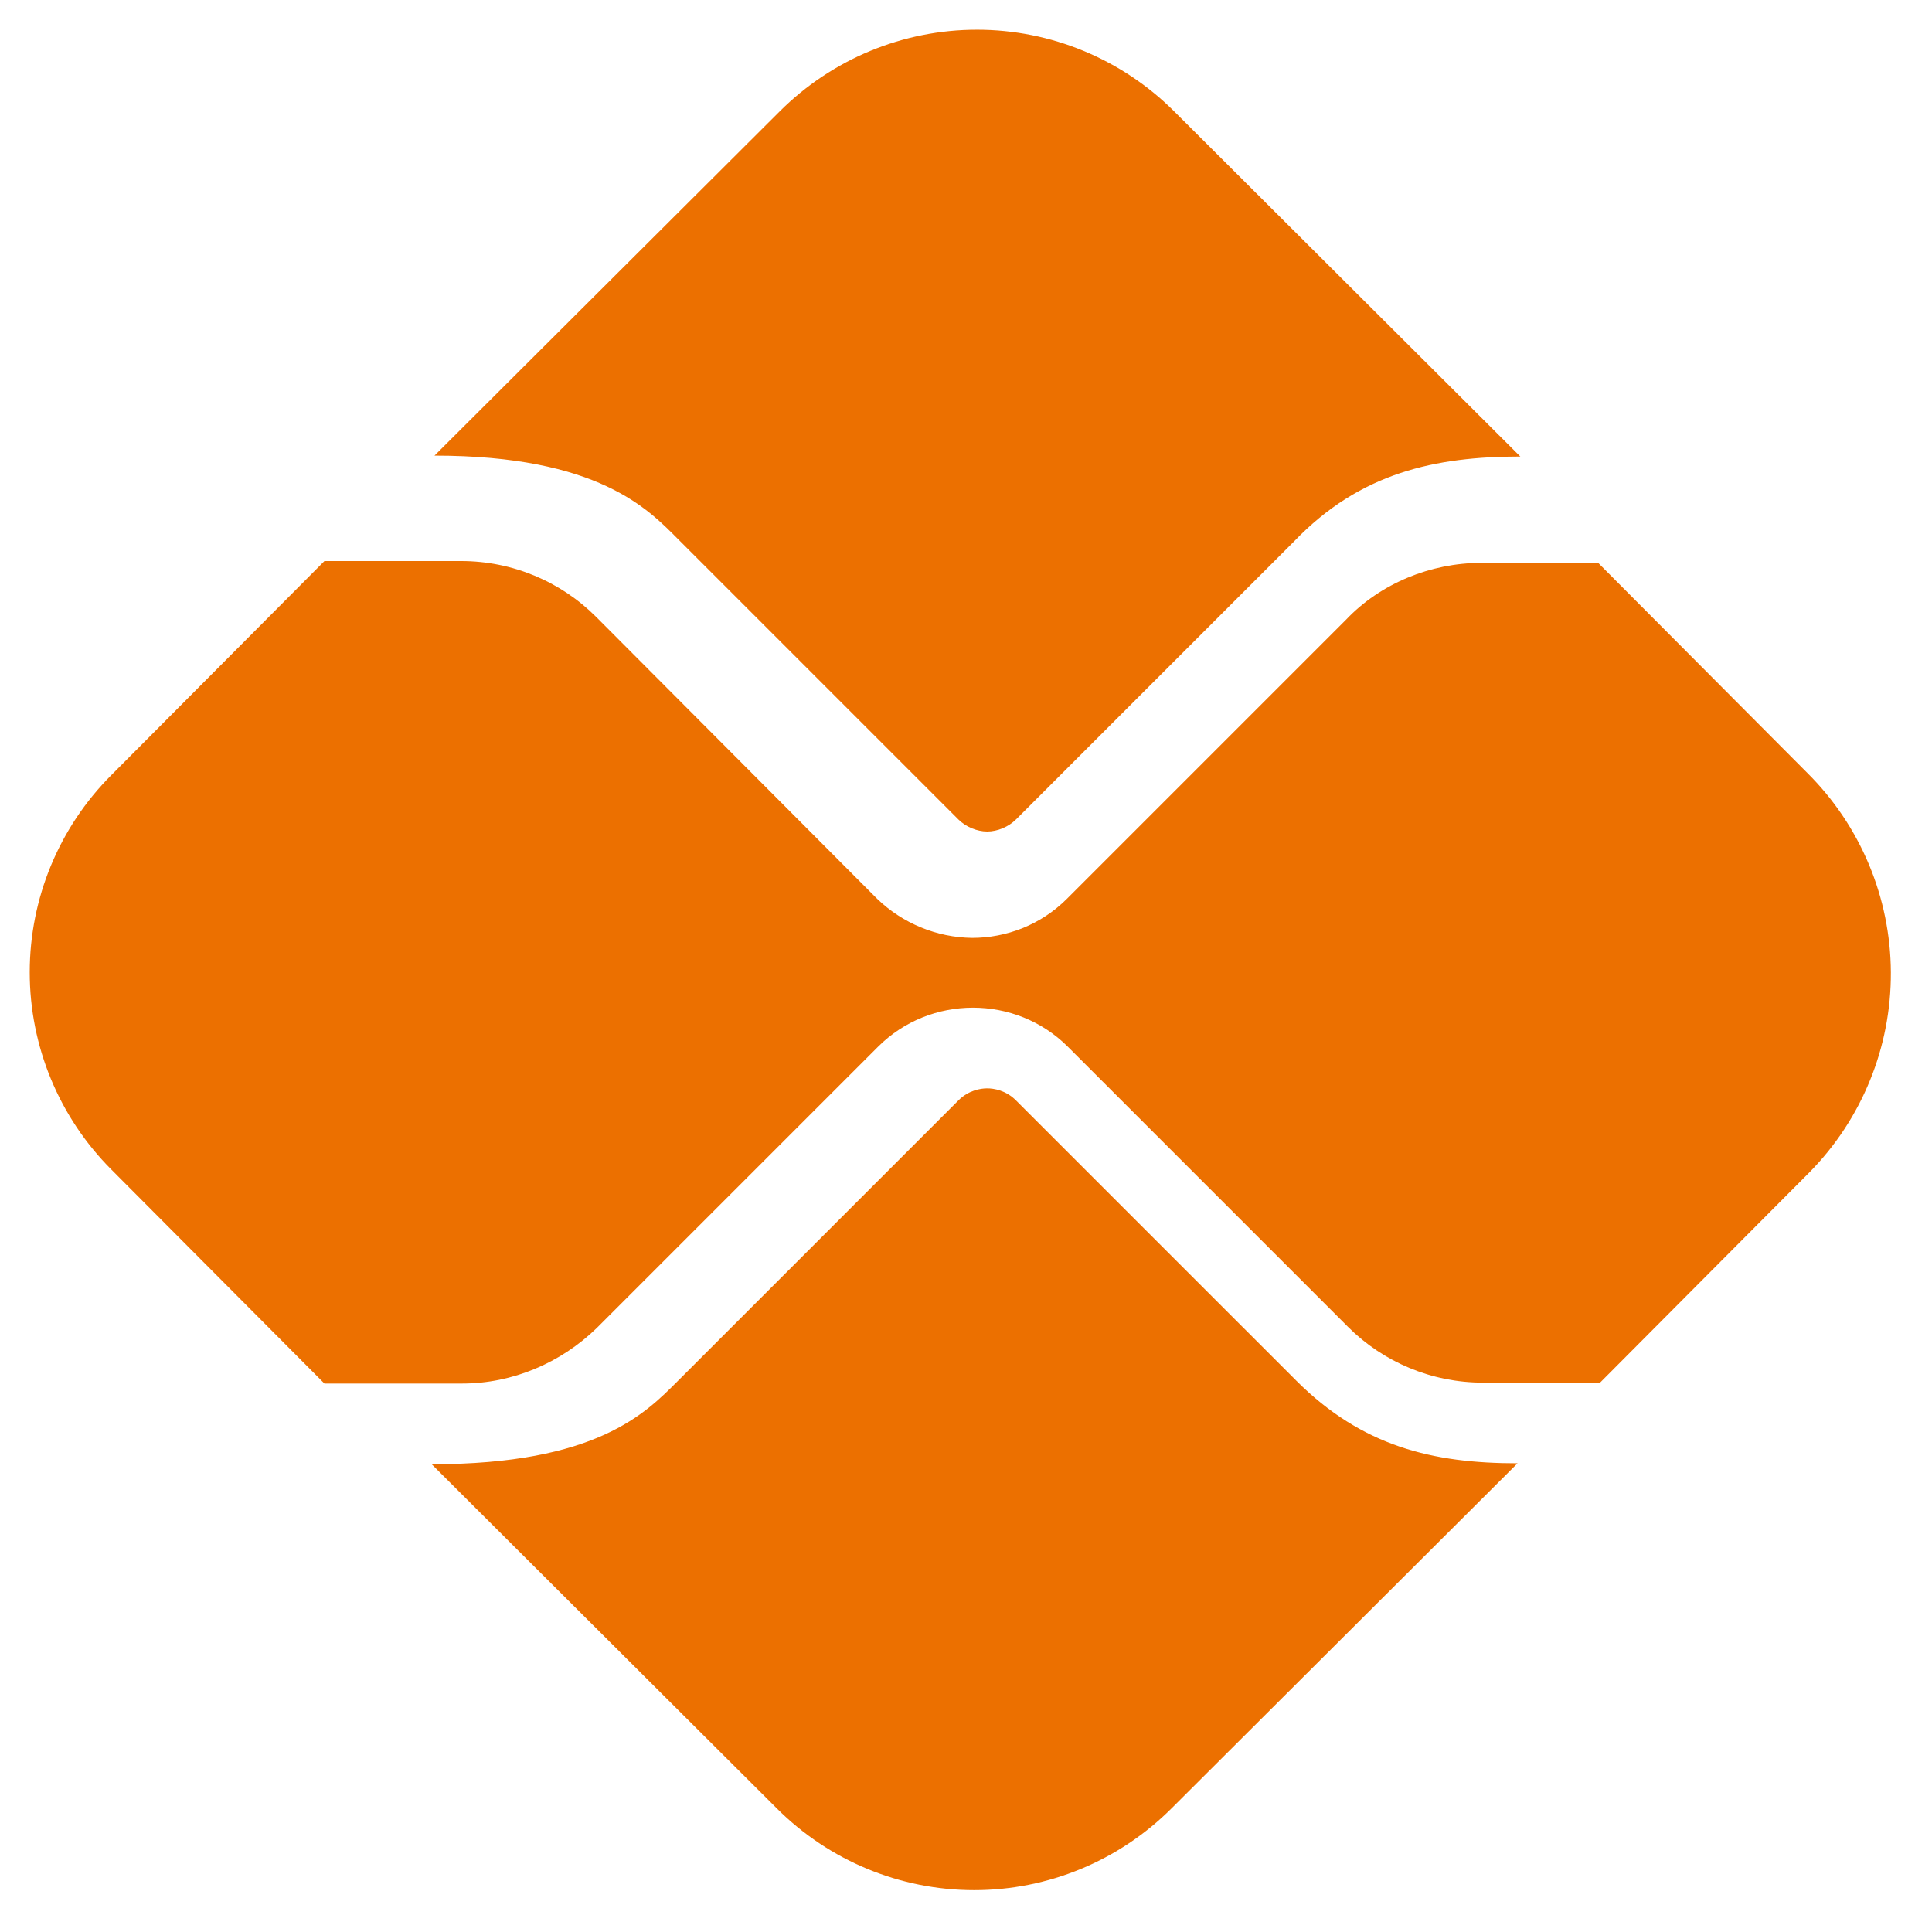 <svg width="65" height="65" viewBox="0 0 65 65" fill="none" xmlns="http://www.w3.org/2000/svg">
<path d="M43.606 46.445L34.183 37.023C33.839 36.678 33.432 36.616 33.213 36.616C32.994 36.616 32.587 36.678 32.243 37.023L22.789 46.477C21.724 47.541 20.065 49.263 14.524 49.263L26.138 60.845C27.899 62.604 30.286 63.592 32.775 63.592C35.263 63.592 37.65 62.604 39.411 60.845L51.056 49.231C48.208 49.231 45.828 48.668 43.606 46.445ZM22.789 18.115L32.243 27.569C32.493 27.819 32.869 27.976 33.213 27.976C33.557 27.976 33.933 27.819 34.183 27.569L43.543 18.209C45.766 15.893 48.302 15.36 51.15 15.36L39.505 3.747C37.744 1.988 35.357 1 32.869 1C30.38 1 27.993 1.988 26.232 3.747L14.618 15.329C20.128 15.329 21.818 17.145 22.789 18.115Z" fill="#EC7000"/>
<path d="M60.814 26.013L53.77 18.938H49.826C48.136 18.938 46.445 19.627 45.287 20.848L35.896 30.239C35.019 31.116 33.861 31.554 32.703 31.554C31.51 31.537 30.369 31.067 29.51 30.239L20.056 20.754C18.866 19.564 17.239 18.876 15.517 18.876H10.915L3.747 26.076C1.988 27.836 1 30.223 1 32.712C1 35.201 1.988 37.588 3.747 39.349L10.915 46.548H15.548C17.239 46.548 18.866 45.86 20.087 44.67L29.541 35.216C30.418 34.34 31.576 33.902 32.734 33.902C33.892 33.902 35.051 34.34 35.927 35.216L45.35 44.639C46.539 45.828 48.167 46.517 49.889 46.517H53.833L60.877 39.442C62.643 37.65 63.627 35.231 63.616 32.715C63.604 30.198 62.597 27.789 60.814 26.013Z" fill="#EC7000"/>
</svg>
